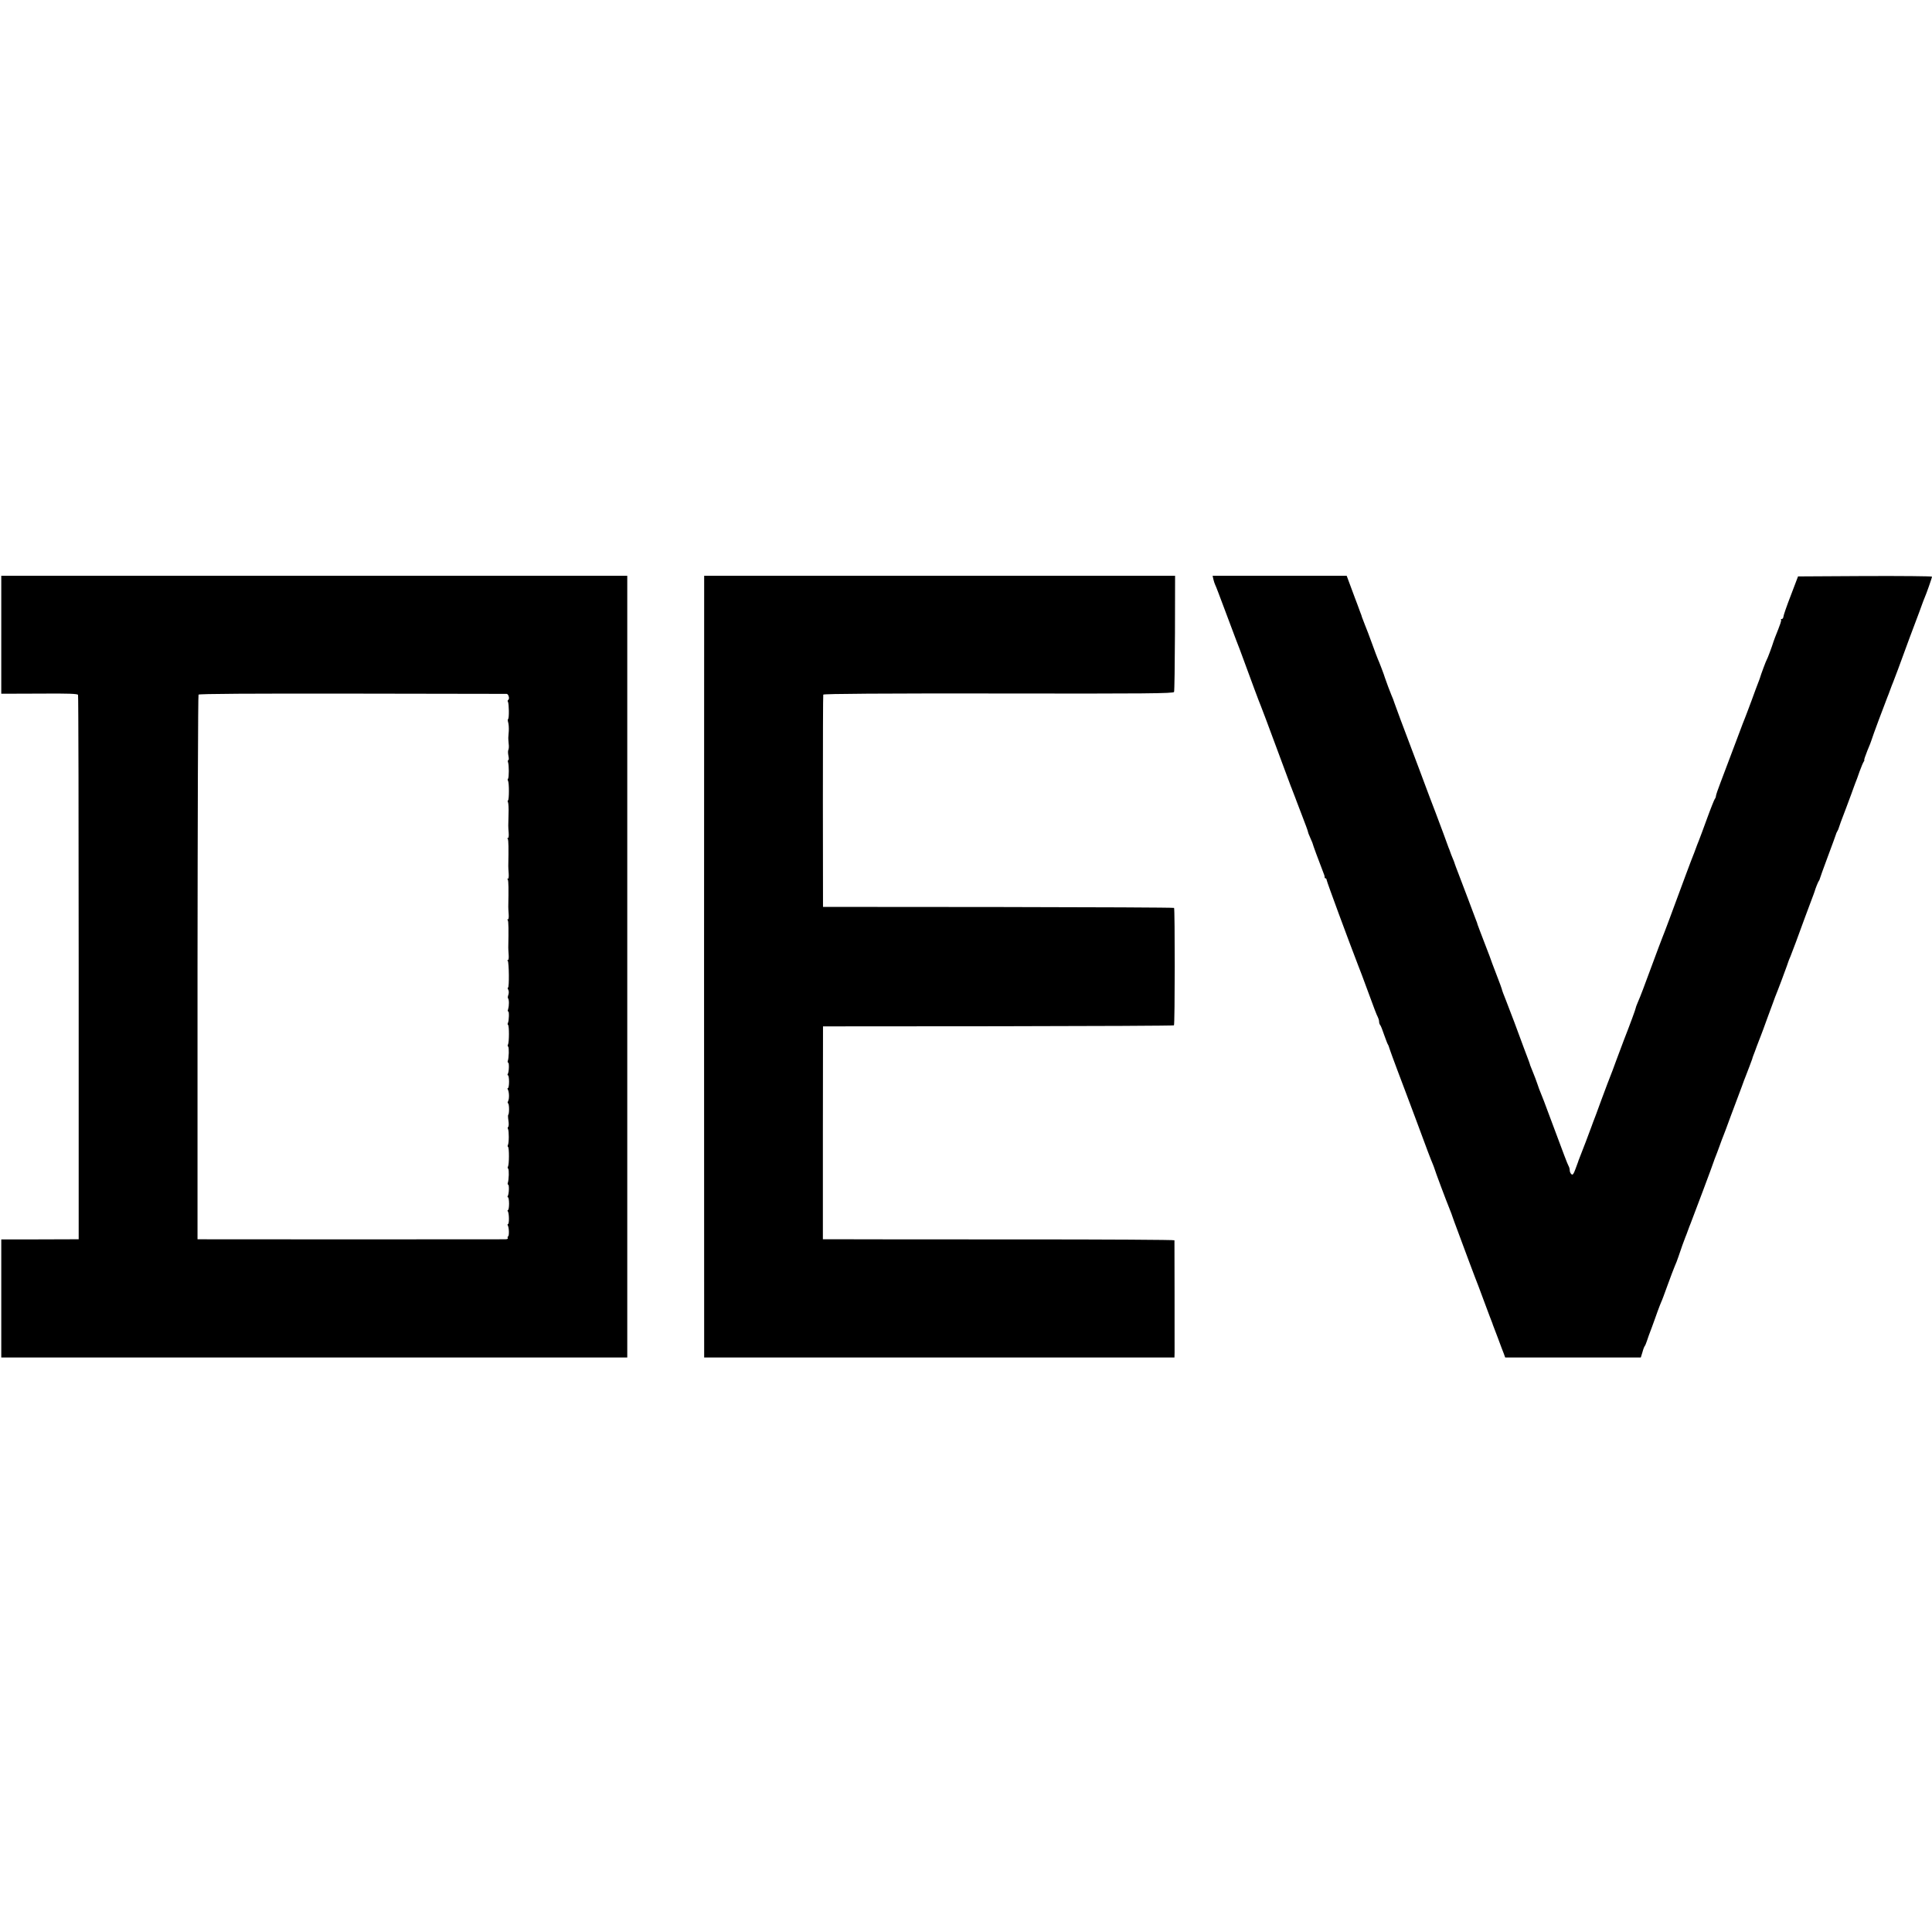 <?xml version="1.0" standalone="no"?>
<!DOCTYPE svg PUBLIC "-//W3C//DTD SVG 20010904//EN"
 "http://www.w3.org/TR/2001/REC-SVG-20010904/DTD/svg10.dtd">
<svg version="1.0" xmlns="http://www.w3.org/2000/svg"
 width="1520pt" height="1520pt" viewBox="0 0 1520 1520"
 preserveAspectRatio="xMidYMid meet">
<g transform="translate(0,1520) scale(0.1,-0.1)"
fill="#000000" stroke="none">
<path d="M10 10206 l0 -464 300 1 c229 2 301 -1 304 -10 3 -7 5 -973 5 -2148
l0 -2135 -47 0 c-26 0 -163 -1 -304 -1 l-258 0 0 -464 0 -465 2463 0 2462 0 0
3075 0 3075 -2462 0 -2463 0 0 -464z m3976 -465 c15 -1 25 -39 13 -47 -5 -3
-7 -10 -3 -15 9 -15 10 -130 2 -135 -4 -3 -4 -15 0 -27 4 -12 6 -42 5 -67 -2
-25 -4 -49 -4 -55 0 -5 1 -27 3 -47 3 -21 1 -43 -3 -49 -3 -6 -3 -26 1 -45 4
-19 4 -34 -1 -34 -4 0 -5 -8 -2 -17 8 -21 8 -121 0 -130 -4 -3 -4 -10 0 -16 9
-15 9 -148 0 -154 -4 -2 -4 -9 0 -16 3 -6 6 -47 4 -91 -3 -104 -3 -93 1 -148
2 -26 -1 -44 -6 -41 -5 4 -6 0 -1 -7 6 -10 7 -71 4 -215 0 -5 1 -31 3 -57 2
-26 -1 -44 -6 -41 -5 4 -6 0 -1 -7 6 -10 7 -71 4 -215 0 -5 1 -31 3 -57 2 -26
-1 -44 -6 -41 -5 4 -6 0 -1 -7 6 -10 7 -71 4 -215 0 -5 1 -31 3 -57 2 -26 -1
-44 -6 -41 -5 4 -6 1 -1 -6 10 -17 12 -211 2 -211 -4 0 -4 -8 2 -17 5 -10 5
-26 1 -39 -5 -12 -6 -25 -3 -28 9 -9 9 -58 1 -84 -4 -13 -5 -21 0 -19 9 6 7
-76 -2 -91 -3 -6 -3 -13 1 -15 10 -6 9 -139 0 -154 -4 -7 -4 -14 1 -17 8 -5 6
-89 -3 -113 -2 -7 -1 -13 3 -13 9 0 7 -74 -3 -89 -3 -6 -3 -11 2 -11 4 0 8
-23 8 -50 0 -28 -4 -50 -8 -50 -5 0 -5 -5 -2 -11 11 -17 13 -73 3 -91 -5 -10
-5 -18 -1 -18 4 0 8 -20 8 -45 0 -25 -3 -45 -6 -45 -3 0 -3 -20 1 -45 4 -25 3
-48 -2 -51 -4 -3 -5 -10 -1 -17 8 -14 8 -110 -1 -125 -3 -6 -3 -13 1 -15 10
-6 9 -139 0 -154 -4 -7 -4 -14 1 -17 8 -5 6 -89 -3 -113 -2 -7 -1 -13 3 -13 9
0 7 -74 -3 -89 -3 -6 -3 -11 2 -11 4 0 8 -23 8 -50 0 -28 -4 -50 -8 -50 -5 0
-5 -5 -1 -11 10 -16 11 -99 1 -99 -4 0 -5 -5 -2 -11 10 -15 12 -80 3 -86 -5
-2 -6 -9 -3 -14 4 -5 -6 -9 -22 -9 -32 -1 -2342 -1 -2389 0 l-30 0 0 2138 c1
1175 4 2142 8 2147 4 7 416 9 1210 8 661 -1 1208 -2 1214 -2z"/>
<path d="M5540 10598 c-1 -95 -1 -6003 0 -6045 l0 -33 1850 0 1850 0 1 38 c0
40 0 872 -1 884 0 4 -543 7 -1207 7 -665 0 -1287 0 -1384 1 l-175 0 0 838 1
837 1378 1 c758 1 1380 4 1383 7 8 7 8 916 1 924 -4 3 -626 6 -1384 7 l-1378
1 -1 830 c0 457 1 835 3 840 2 7 469 10 1379 9 1158 -2 1376 0 1381 12 3 7 6
216 7 464 l1 450 -1852 0 -1853 0 0 -72z"/>
<path d="M9546 10643 c4 -16 10 -35 14 -43 5 -8 38 -96 75 -195 37 -99 78
-209 92 -245 14 -35 38 -98 53 -140 57 -156 131 -356 140 -375 5 -11 59 -155
120 -320 61 -165 114 -307 117 -315 4 -8 7 -17 8 -20 5 -14 18 -48 27 -70 5
-14 10 -26 10 -27 0 -1 20 -53 44 -115 24 -62 44 -116 44 -121 0 -4 7 -24 17
-45 9 -20 17 -39 18 -42 7 -26 45 -128 90 -245 5 -11 7 -23 7 -27 -1 -5 2 -8
6 -8 5 0 9 -6 9 -12 0 -11 175 -484 250 -678 14 -35 38 -98 53 -140 74 -202
91 -246 100 -262 5 -10 10 -26 10 -36 0 -10 4 -22 9 -27 5 -6 18 -39 30 -75
13 -35 25 -69 29 -75 4 -5 7 -14 9 -20 1 -5 14 -41 28 -80 14 -38 32 -86 39
-105 7 -19 37 -98 66 -175 29 -77 62 -167 75 -200 99 -268 119 -320 138 -365
6 -14 11 -29 13 -35 4 -17 94 -257 116 -310 11 -27 24 -61 28 -75 5 -14 19
-54 33 -90 13 -36 54 -146 91 -245 37 -99 72 -191 78 -205 5 -14 30 -79 54
-145 25 -66 47 -127 51 -135 3 -8 7 -17 7 -20 1 -3 19 -50 40 -105 20 -55 42
-112 48 -127 l10 -28 534 0 533 0 13 42 c6 24 15 45 18 48 3 3 11 21 17 40 6
19 23 67 38 105 14 39 35 95 45 125 11 30 24 64 29 75 6 11 28 72 51 135 23
63 48 130 56 148 8 17 21 51 29 75 19 57 44 128 54 152 5 11 14 36 21 55 7 19
16 44 21 55 10 24 180 476 183 490 2 6 7 21 13 35 6 14 20 52 32 85 12 33 25
69 30 80 5 11 30 79 56 150 27 72 54 144 60 160 7 17 20 53 30 80 10 28 23 64
30 80 12 30 48 125 51 135 0 3 4 14 8 25 5 11 17 45 28 75 12 30 24 64 29 75
5 11 31 83 59 160 29 77 54 147 57 155 4 8 7 17 8 20 1 3 5 14 10 25 7 17 46
120 73 195 5 14 10 28 11 32 1 4 9 25 18 45 8 21 28 72 43 113 23 65 120 326
137 370 3 8 7 20 9 25 6 23 29 80 34 85 3 3 6 10 7 15 1 6 29 84 63 175 34 91
63 170 64 175 1 6 6 17 11 25 5 8 10 20 11 25 1 6 27 78 59 160 31 83 58 155
59 160 2 6 8 21 13 35 6 14 21 54 33 90 13 36 28 71 33 78 5 6 7 12 4 12 -3 0
8 33 24 73 17 39 32 79 34 87 3 15 108 296 124 335 5 11 14 36 21 55 7 19 18
49 25 65 7 17 24 62 38 100 33 92 156 424 167 450 4 11 13 36 20 55 7 19 16
44 21 55 14 31 59 159 59 168 0 4 -237 6 -527 5 l-527 -3 -57 -150 c-32 -82
-58 -158 -58 -167 -1 -10 -6 -18 -13 -18 -6 0 -9 -3 -6 -6 5 -5 -3 -29 -47
-139 -4 -11 -9 -24 -11 -30 -13 -43 -50 -141 -54 -145 -4 -4 -47 -119 -54
-145 -2 -5 -7 -21 -13 -35 -6 -14 -29 -77 -52 -140 -24 -63 -46 -124 -51 -135
-4 -11 -13 -33 -19 -48 -6 -16 -27 -72 -47 -125 -40 -107 -75 -200 -128 -339
-20 -51 -36 -99 -36 -106 0 -7 -4 -17 -9 -23 -4 -5 -32 -74 -61 -154 -29 -80
-58 -158 -65 -175 -7 -16 -18 -46 -25 -65 -7 -19 -16 -44 -21 -55 -5 -11 -29
-76 -55 -145 -121 -328 -168 -454 -185 -495 -5 -11 -45 -119 -90 -240 -44
-121 -89 -239 -100 -262 -10 -24 -19 -46 -19 -50 0 -8 -46 -133 -95 -258 -13
-33 -40 -105 -60 -160 -20 -55 -40 -109 -45 -120 -5 -11 -36 -94 -70 -185 -33
-91 -63 -172 -67 -180 -3 -8 -7 -19 -9 -25 -3 -11 -91 -242 -101 -265 -3 -8
-7 -17 -7 -20 -1 -3 -10 -28 -21 -57 -15 -41 -22 -50 -32 -41 -7 6 -13 19 -13
29 0 11 -4 27 -10 37 -9 16 -36 88 -125 327 -66 178 -86 230 -95 250 -5 11
-16 40 -24 65 -8 25 -24 66 -35 93 -11 26 -21 51 -22 55 -3 12 -10 33 -50 137
-20 55 -54 145 -74 200 -21 55 -51 134 -67 175 -17 41 -32 82 -33 90 -2 8 -18
51 -35 95 -17 44 -35 91 -40 105 -4 14 -31 86 -60 160 -29 74 -53 140 -55 145
-1 6 -7 24 -14 40 -6 17 -34 91 -62 165 -28 74 -62 164 -76 200 -14 35 -26 69
-28 75 -1 5 -7 21 -13 35 -9 21 -21 51 -27 70 -1 3 -4 12 -8 20 -3 8 -22 60
-42 115 -20 55 -47 127 -60 160 -13 33 -72 188 -130 345 -59 157 -125 332
-147 390 -21 58 -43 117 -48 131 -4 15 -15 42 -23 60 -8 19 -19 48 -25 64 -6
17 -14 39 -18 50 -4 11 -8 22 -9 25 -2 11 -46 127 -55 145 -5 11 -25 65 -45
120 -20 55 -45 122 -57 150 -11 27 -21 54 -23 60 -1 5 -7 24 -14 40 -6 17 -16
44 -22 60 -6 17 -15 39 -19 50 -4 11 -21 55 -36 97 l-29 78 -528 0 -527 0 6
-27z"/>
</g>
</svg>
